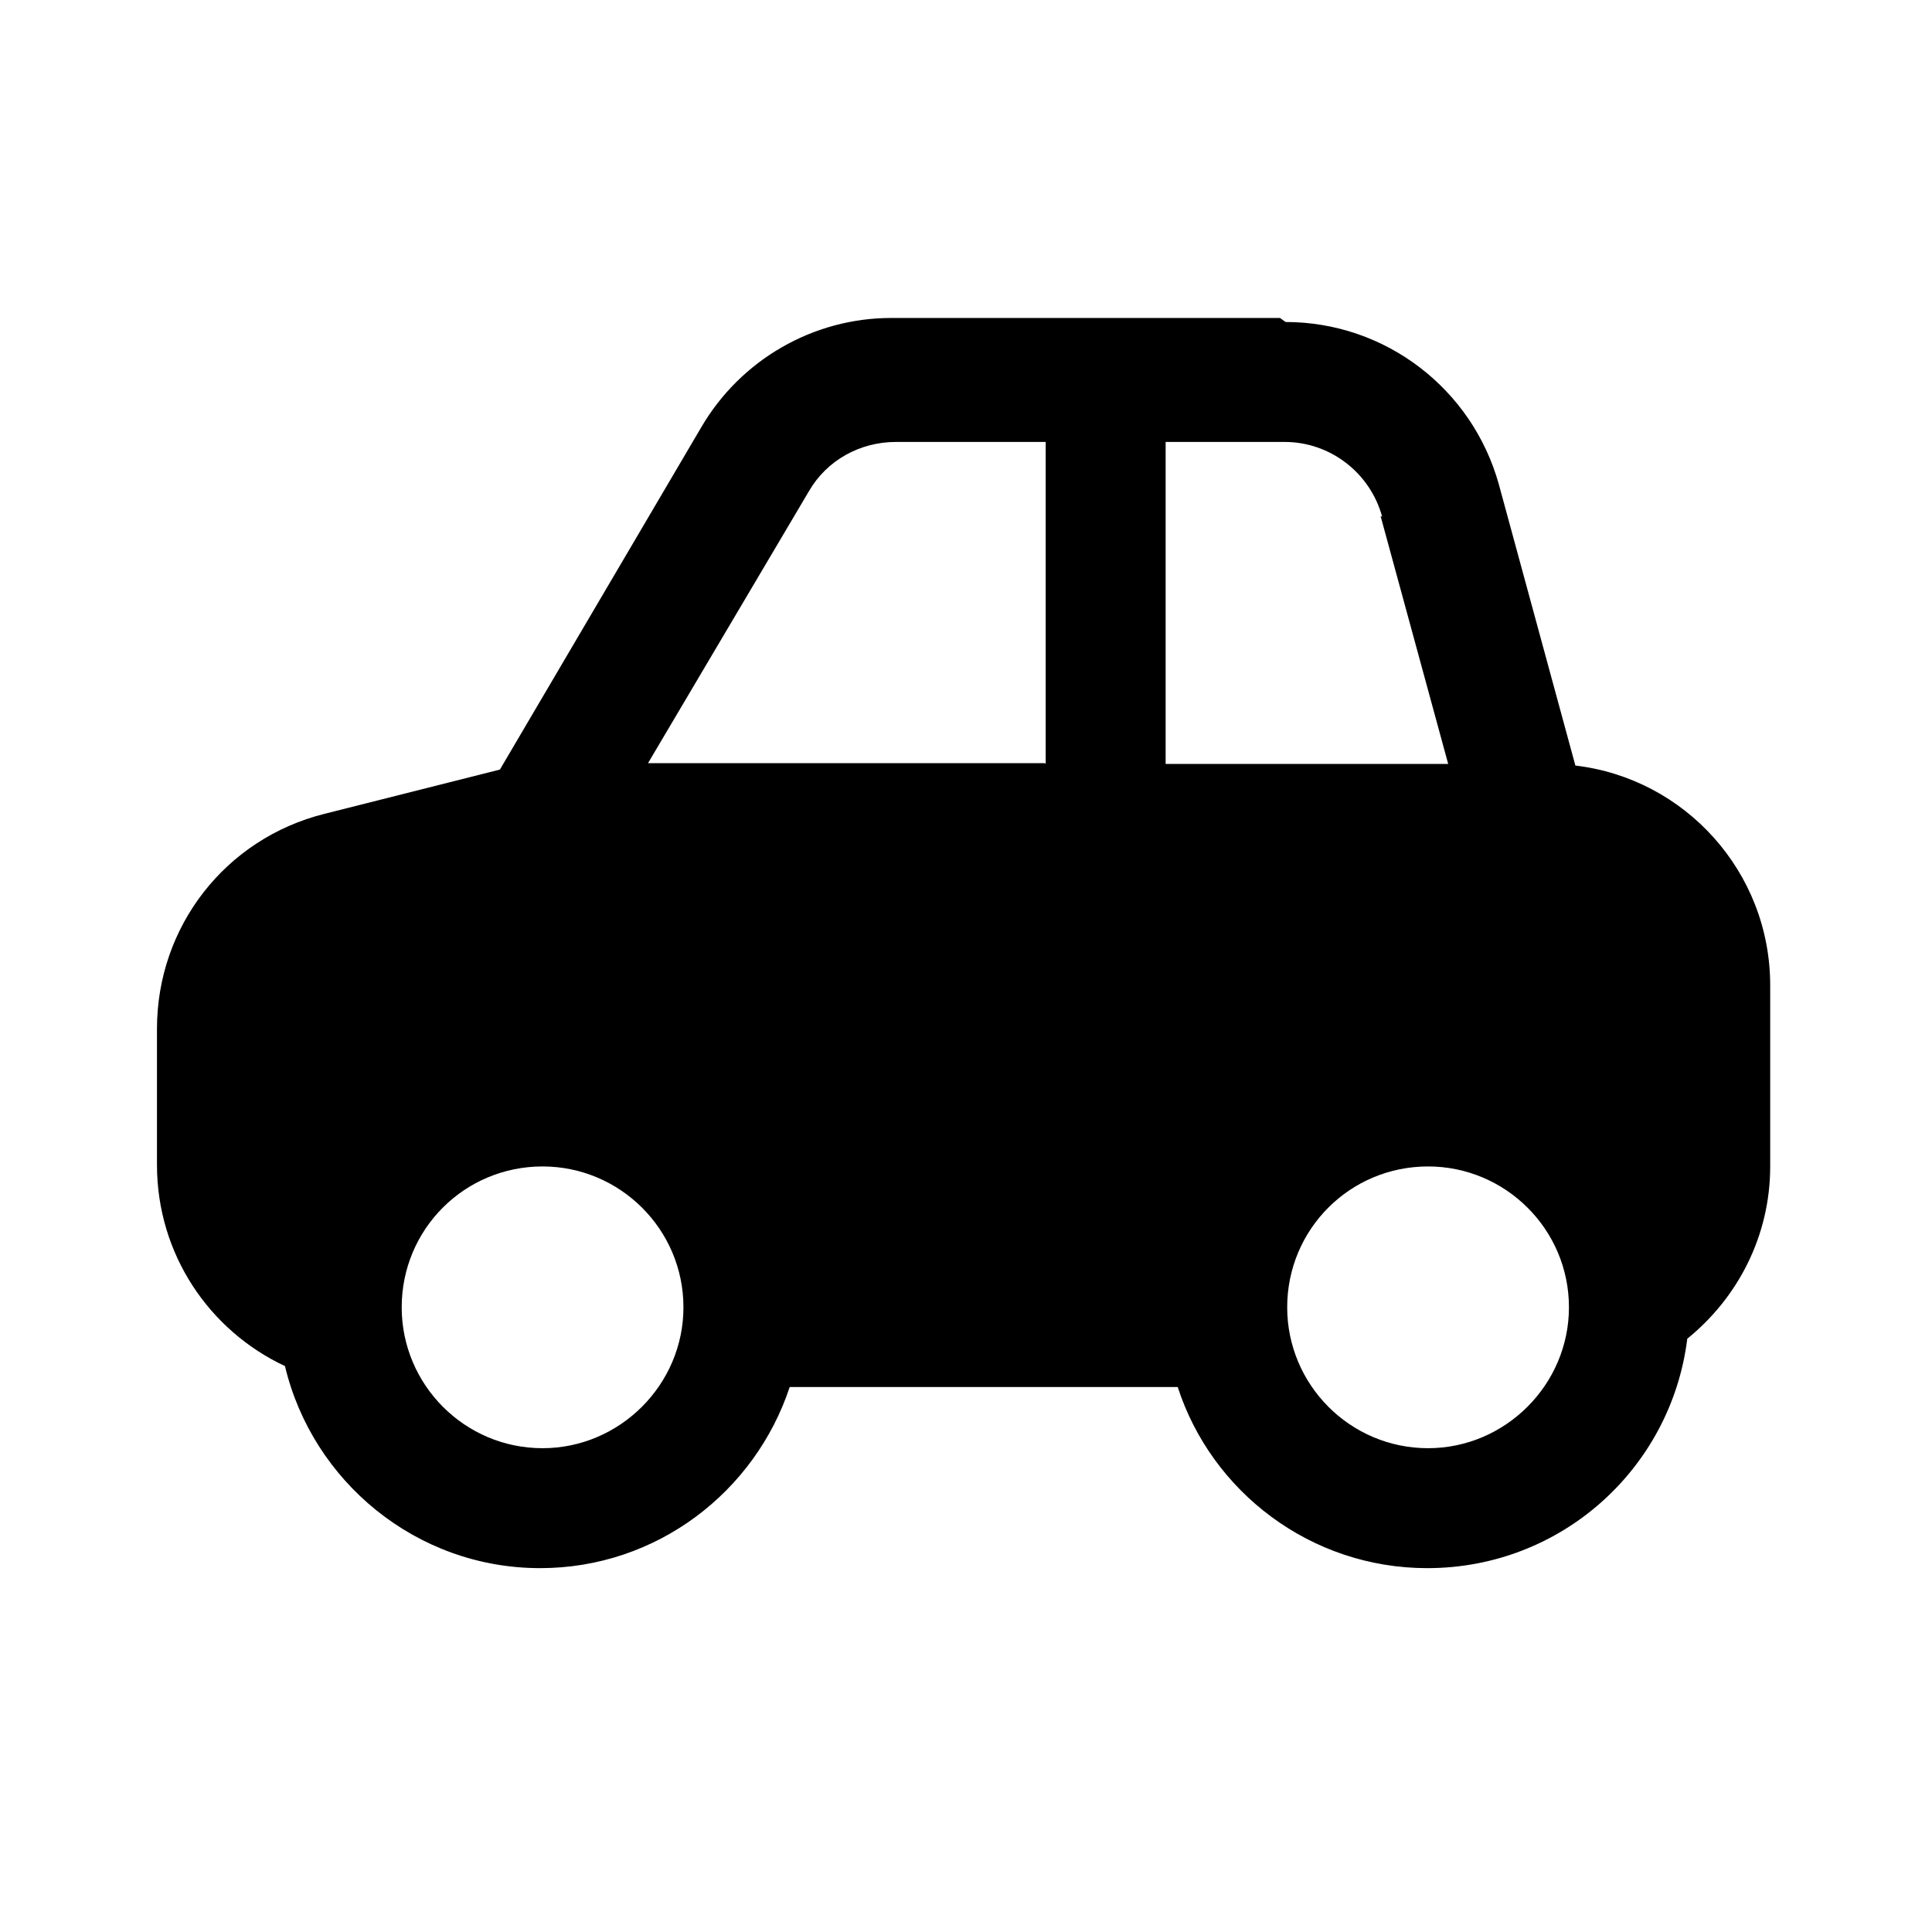 <svg viewBox="0 0 24 24" xmlns="http://www.w3.org/2000/svg"><path fill="currentColor" d="M15.97 4c1.24 0 2.32.83 2.65 2.02l.95 3.49c1.36.16 2.42 1.32 2.42 2.73v2.25c0 .86-.4 1.63-1.03 2.14 -.2 1.61-1.564 2.85-3.23 2.85 -1.45 0-2.68-.95-3.1-2.25H9.81c-.43 1.3-1.65 2.25-3.1 2.25 -1.54 0-2.83-1.08-3.17-2.51 -.94-.44-1.59-1.39-1.59-2.5v-1.69c0-1.27.85-2.362 2.08-2.67l2.18-.55 2.5-4.25c.49-.84 1.39-1.36 2.36-1.36h4.83Zm1.2 2.42c-.15-.55-.65-.93-1.21-.93h-1.48v4h3.51l-.84-3.08Zm-4.18 3.07v-4h-1.86c-.45 0-.86.23-1.08.61l-2 3.38h4.93Zm4.75 5c-.97 0-1.75.78-1.75 1.75 0 .96.78 1.75 1.75 1.75 .96 0 1.75-.79 1.75-1.75 0-.97-.79-1.75-1.75-1.75Zm-9.25 1.75c0-.97-.79-1.75-1.75-1.75 -.97 0-1.75.78-1.75 1.75 0 .96.78 1.75 1.75 1.75 .96 0 1.75-.79 1.75-1.75Z"/></svg>